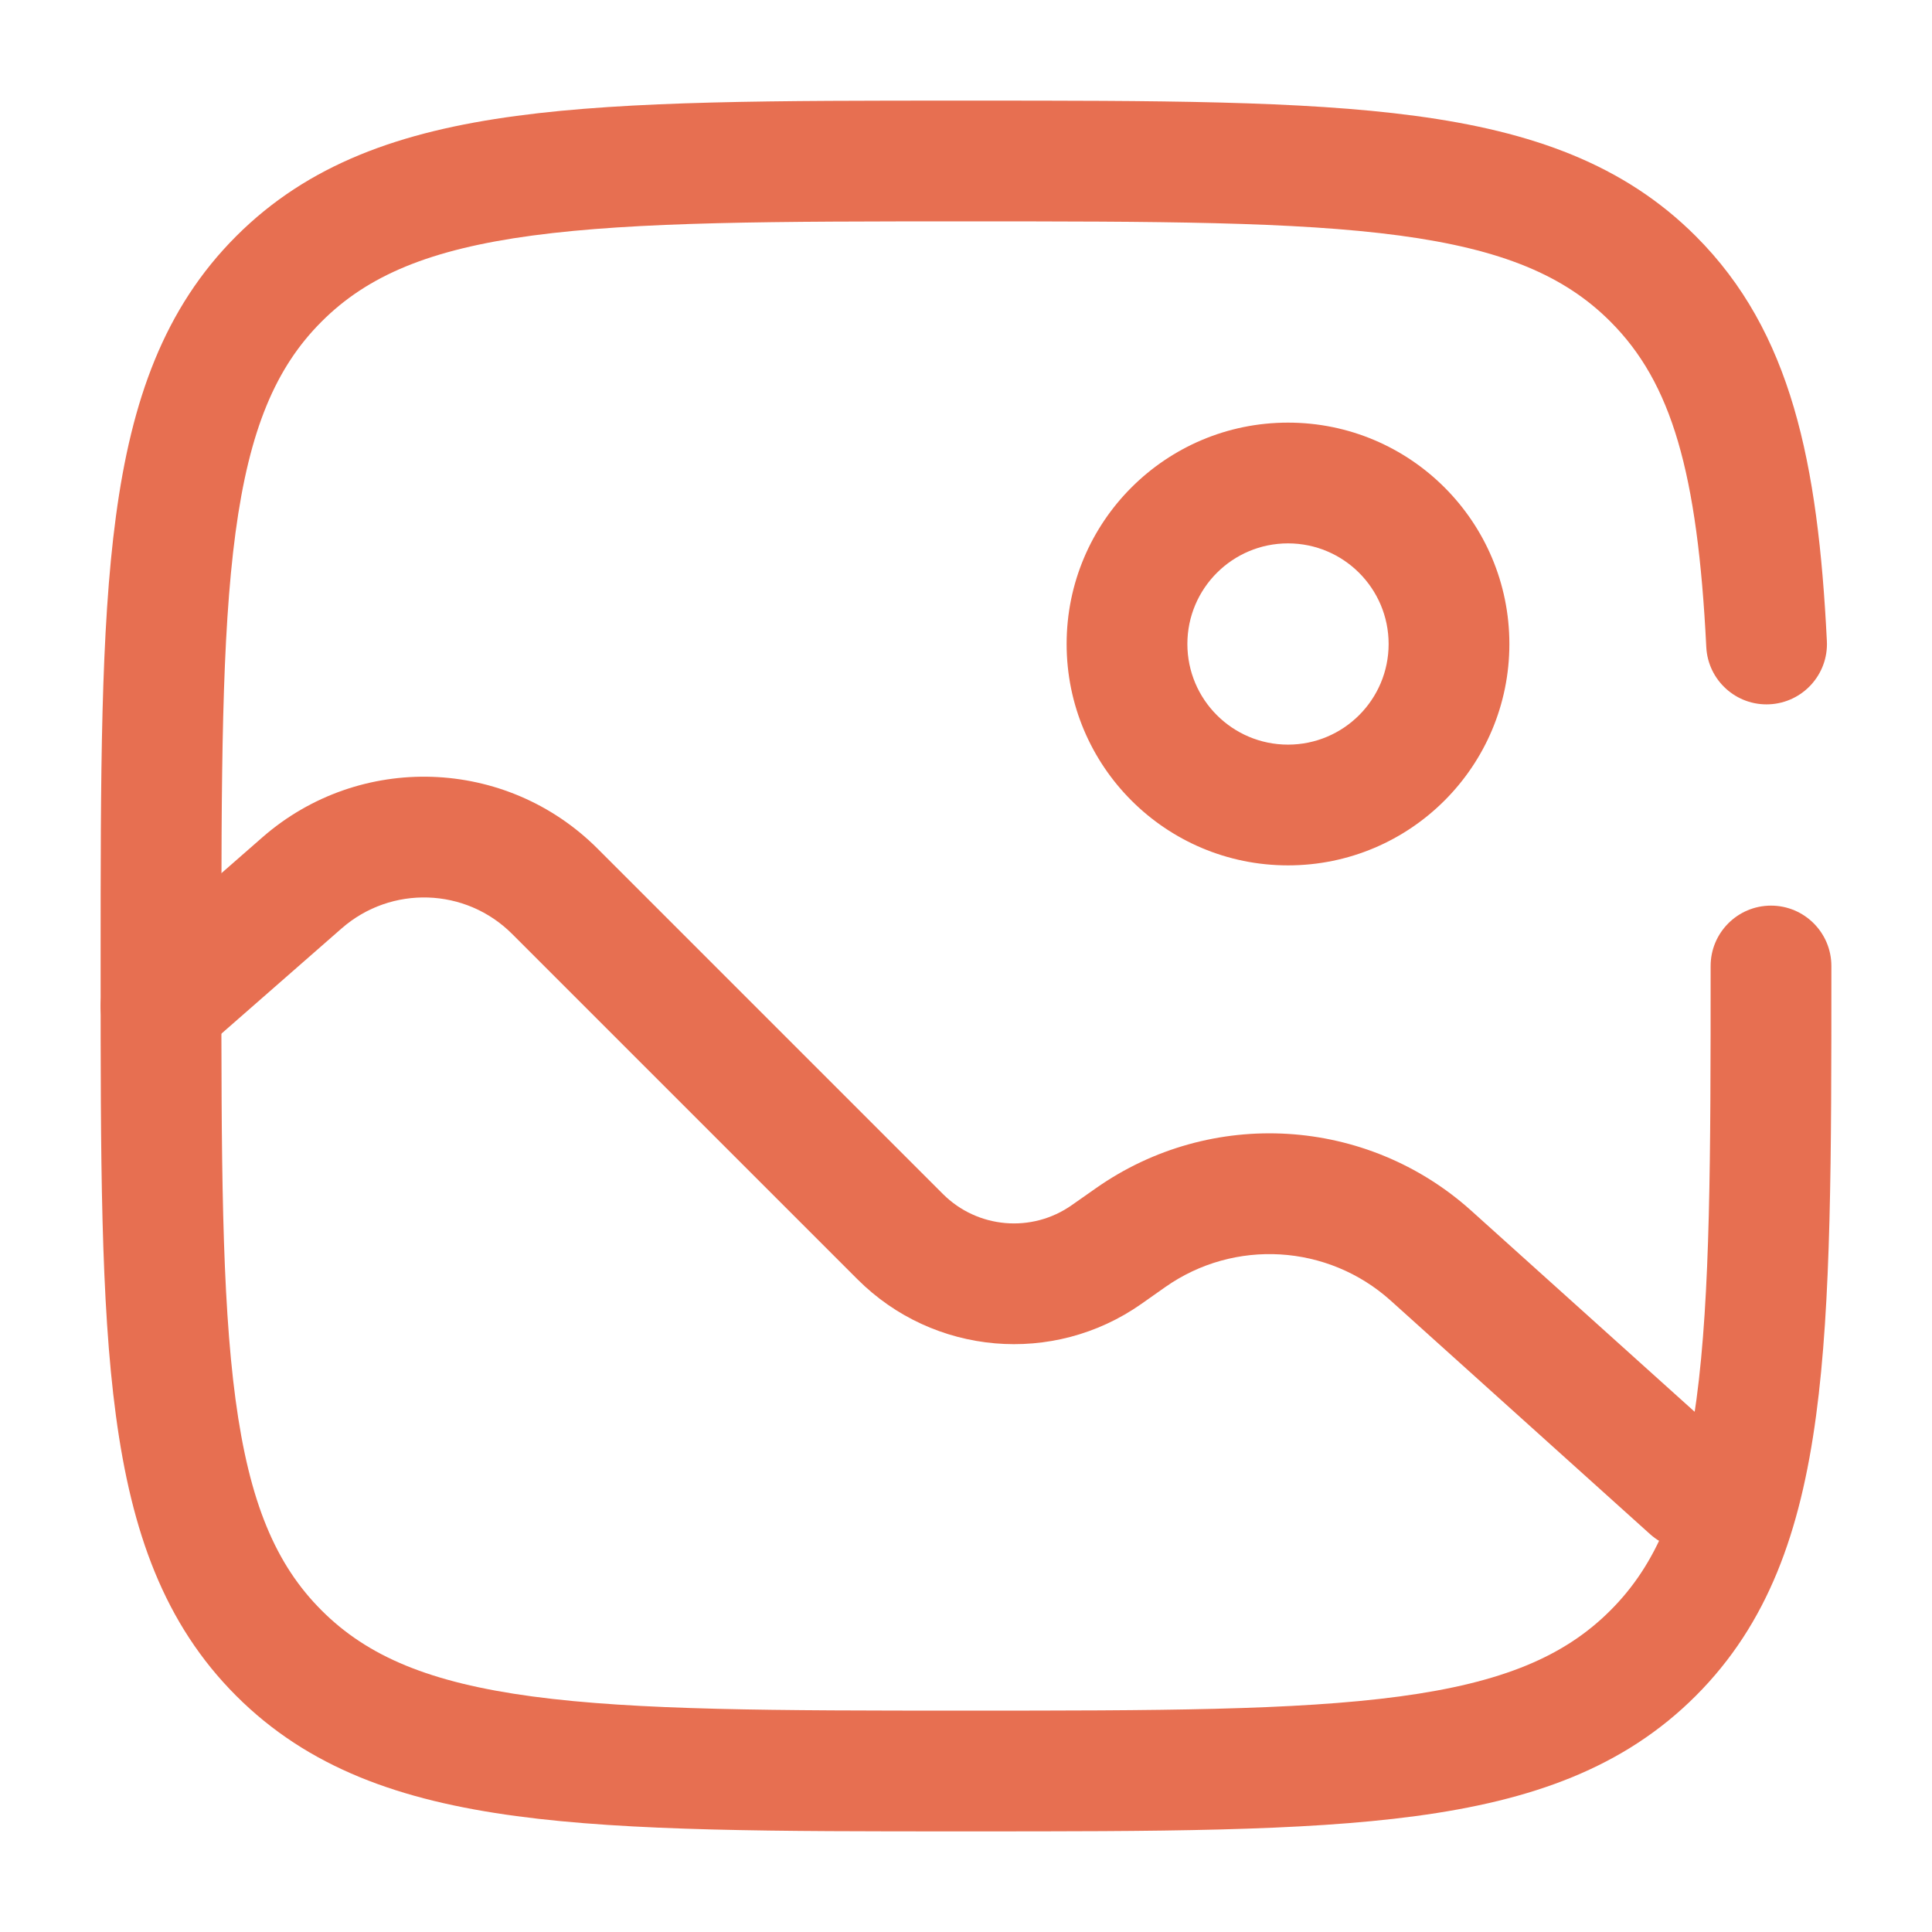 <svg xmlns="http://www.w3.org/2000/svg" fill="none" viewBox="0 0 24 24" id="Gallery"><path fill="#e76f51" fill-rule="evenodd" d="M16 6.75C15.31 6.75 14.75 7.31 14.75 8 14.75 8.69 15.31 9.25 16 9.25 16.69 9.25 17.25 8.69 17.25 8 17.25 7.31 16.69 6.75 16 6.75zM13.25 8C13.25 6.481 14.481 5.25 16 5.25 17.519 5.25 18.75 6.481 18.75 8 18.75 9.519 17.519 10.75 16 10.75 14.481 10.75 13.25 9.519 13.25 8zM6.362 11.602C5.785 11.025 4.86 10.995 4.245 11.532L2.494 13.065C2.182 13.337 1.708 13.306 1.436 12.994 1.163 12.682 1.194 12.209 1.506 11.936L3.258 10.403C4.466 9.346 6.287 9.406 7.423 10.542L11.713 14.832C12.142 15.261 12.818 15.32 13.315 14.97L13.613 14.761C15.044 13.755 16.979 13.872 18.278 15.041L21.502 17.943C21.81 18.22 21.835 18.694 21.558 19.002 21.28 19.31 20.806 19.335 20.498 19.058L17.275 16.156C16.495 15.455 15.334 15.385 14.476 15.988L14.178 16.198C13.084 16.966 11.597 16.837 10.652 15.892L6.362 11.602z" clip-rule="evenodd" class="color111111 svgShape"></path><path fill="#e76f51" fill-rule="evenodd" d="M11.943 1.25H12.057C14.366 1.25 16.175 1.25 17.586 1.44C19.031 1.634 20.171 2.039 21.066 2.934C22.254 4.122 22.584 5.748 22.694 7.963C22.715 8.376 22.396 8.728 21.982 8.749C21.569 8.77 21.216 8.451 21.196 8.037C21.088 5.865 20.765 4.755 20.005 3.995C19.436 3.425 18.665 3.098 17.386 2.926C16.087 2.752 14.378 2.75 12 2.75C9.622 2.75 7.914 2.752 6.614 2.926C5.335 3.098 4.564 3.425 3.995 3.995C3.425 4.564 3.098 5.335 2.926 6.614C2.752 7.914 2.75 9.622 2.75 12C2.75 14.378 2.752 16.086 2.926 17.386C3.098 18.665 3.425 19.436 3.995 20.005C4.564 20.575 5.335 20.902 6.614 21.074C7.914 21.248 9.622 21.25 12 21.25C14.378 21.25 16.087 21.248 17.386 21.074C18.665 20.902 19.436 20.575 20.005 20.005C20.575 19.436 20.902 18.665 21.074 17.386C21.248 16.086 21.25 14.378 21.25 12C21.25 11.586 21.586 11.25 22 11.25C22.414 11.25 22.75 11.586 22.75 12V12.057C22.75 14.366 22.75 16.175 22.56 17.586C22.366 19.031 21.961 20.171 21.066 21.066C20.171 21.961 19.031 22.366 17.586 22.56C16.175 22.75 14.366 22.75 12.057 22.75H11.943C9.634 22.75 7.825 22.75 6.414 22.56C4.969 22.366 3.829 21.961 2.934 21.066C2.039 20.171 1.634 19.031 1.44 17.586C1.25 16.175 1.25 14.366 1.25 12.057V11.943C1.25 9.634 1.25 7.825 1.44 6.414C1.634 4.969 2.039 3.829 2.934 2.934C3.829 2.039 4.969 1.634 6.414 1.44C7.825 1.25 9.634 1.25 11.943 1.25Z" clip-rule="evenodd" class="color111111 svgShape"></path></svg>